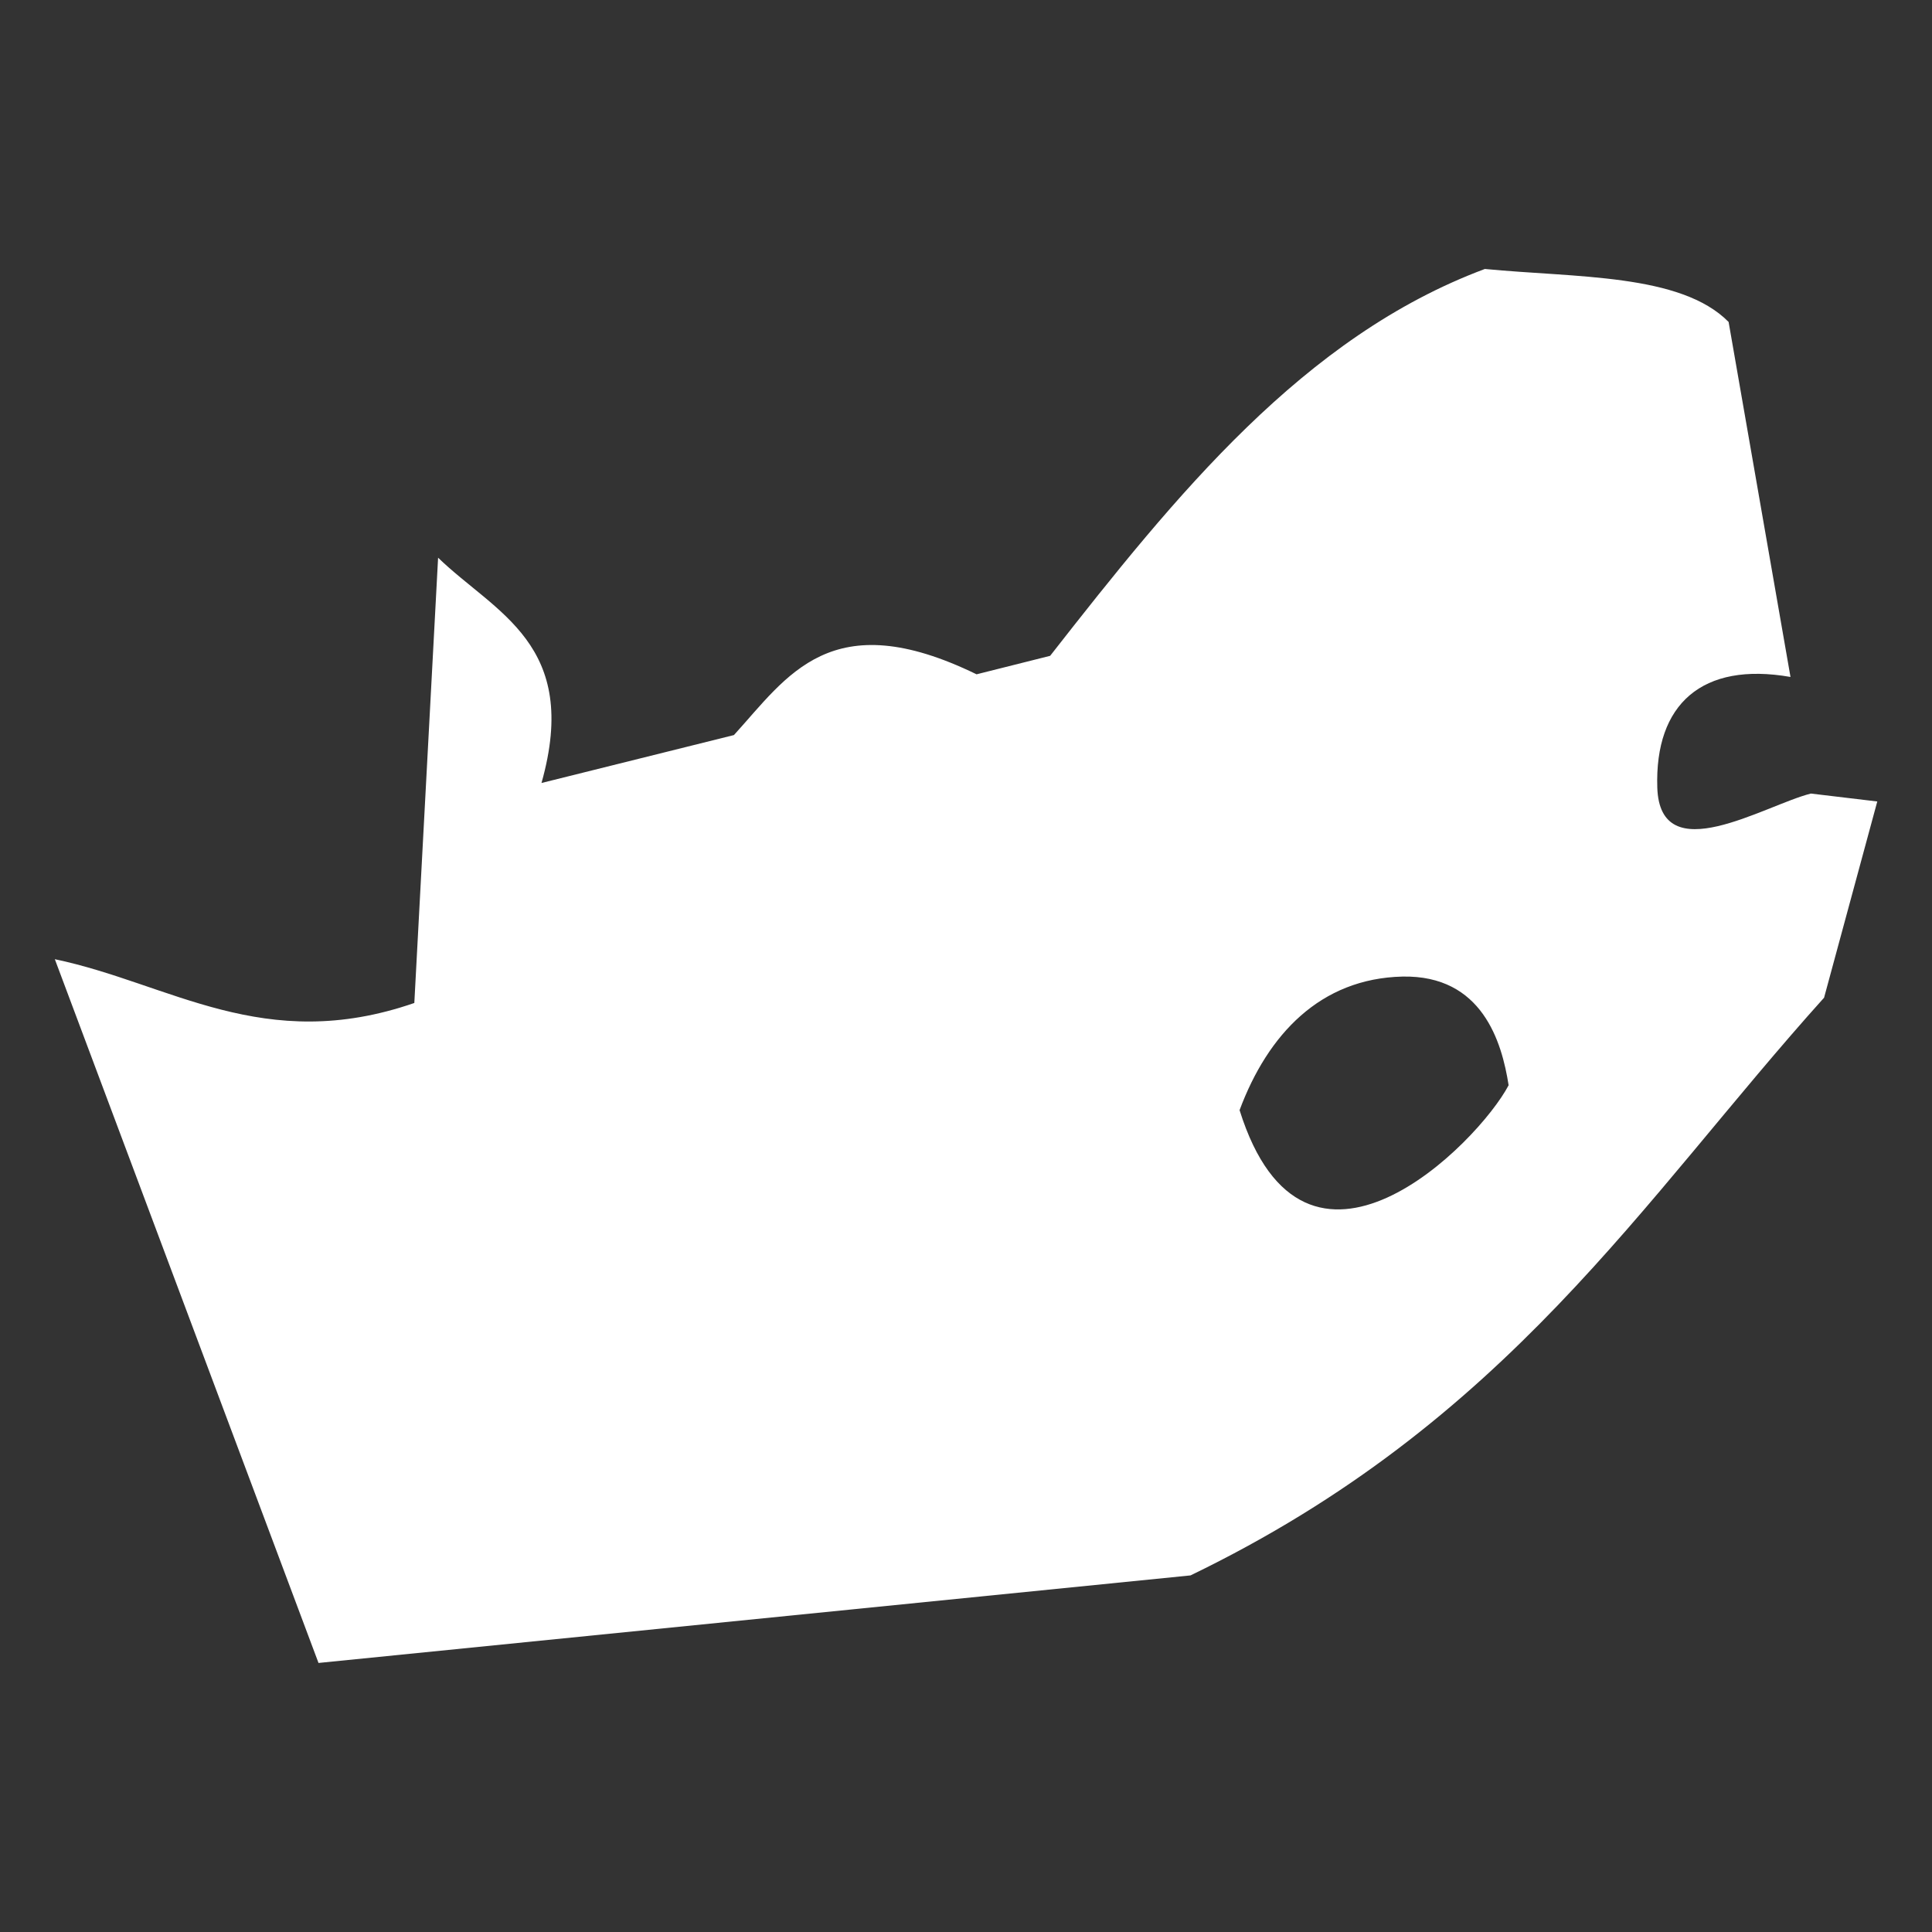 <svg xmlns="http://www.w3.org/2000/svg" width="512" height="512" viewBox="0 0 512 512"><rect x="0" y="0" width="512" height="512" fill="#333333" stroke="none"/><path fill="#fff" d="M393.5 71.28c-48 17.92-81.8 59.82-115.2 102.52l-19.5 4.9c-38.6-18.8-50.1.5-64.3 16.1l-51 12.7c10.4-36.8-12.2-45-27.4-59.7l-6.3 118c-39.92 13.8-64.7-5.2-95.27-11.6l69.88 186.5 231.09-23.2c84.2-40.7 119.5-99.3 167.9-153.1l14.1-52-17.6-2.1c-12.3 3.1-40 20.5-40.7-1.6-.7-22.1 11.9-33.4 35.3-29.3l-16.4-94.08c-12.7-12.87-40.5-11.7-64.6-14.04zM371.7 258.8c21.1-.4 26.3 17.3 28.1 28.8-8.1 15.4-54 61.8-71.3 6.6 7.5-20.1 21.4-34.9 43.2-35.4z"/></svg>